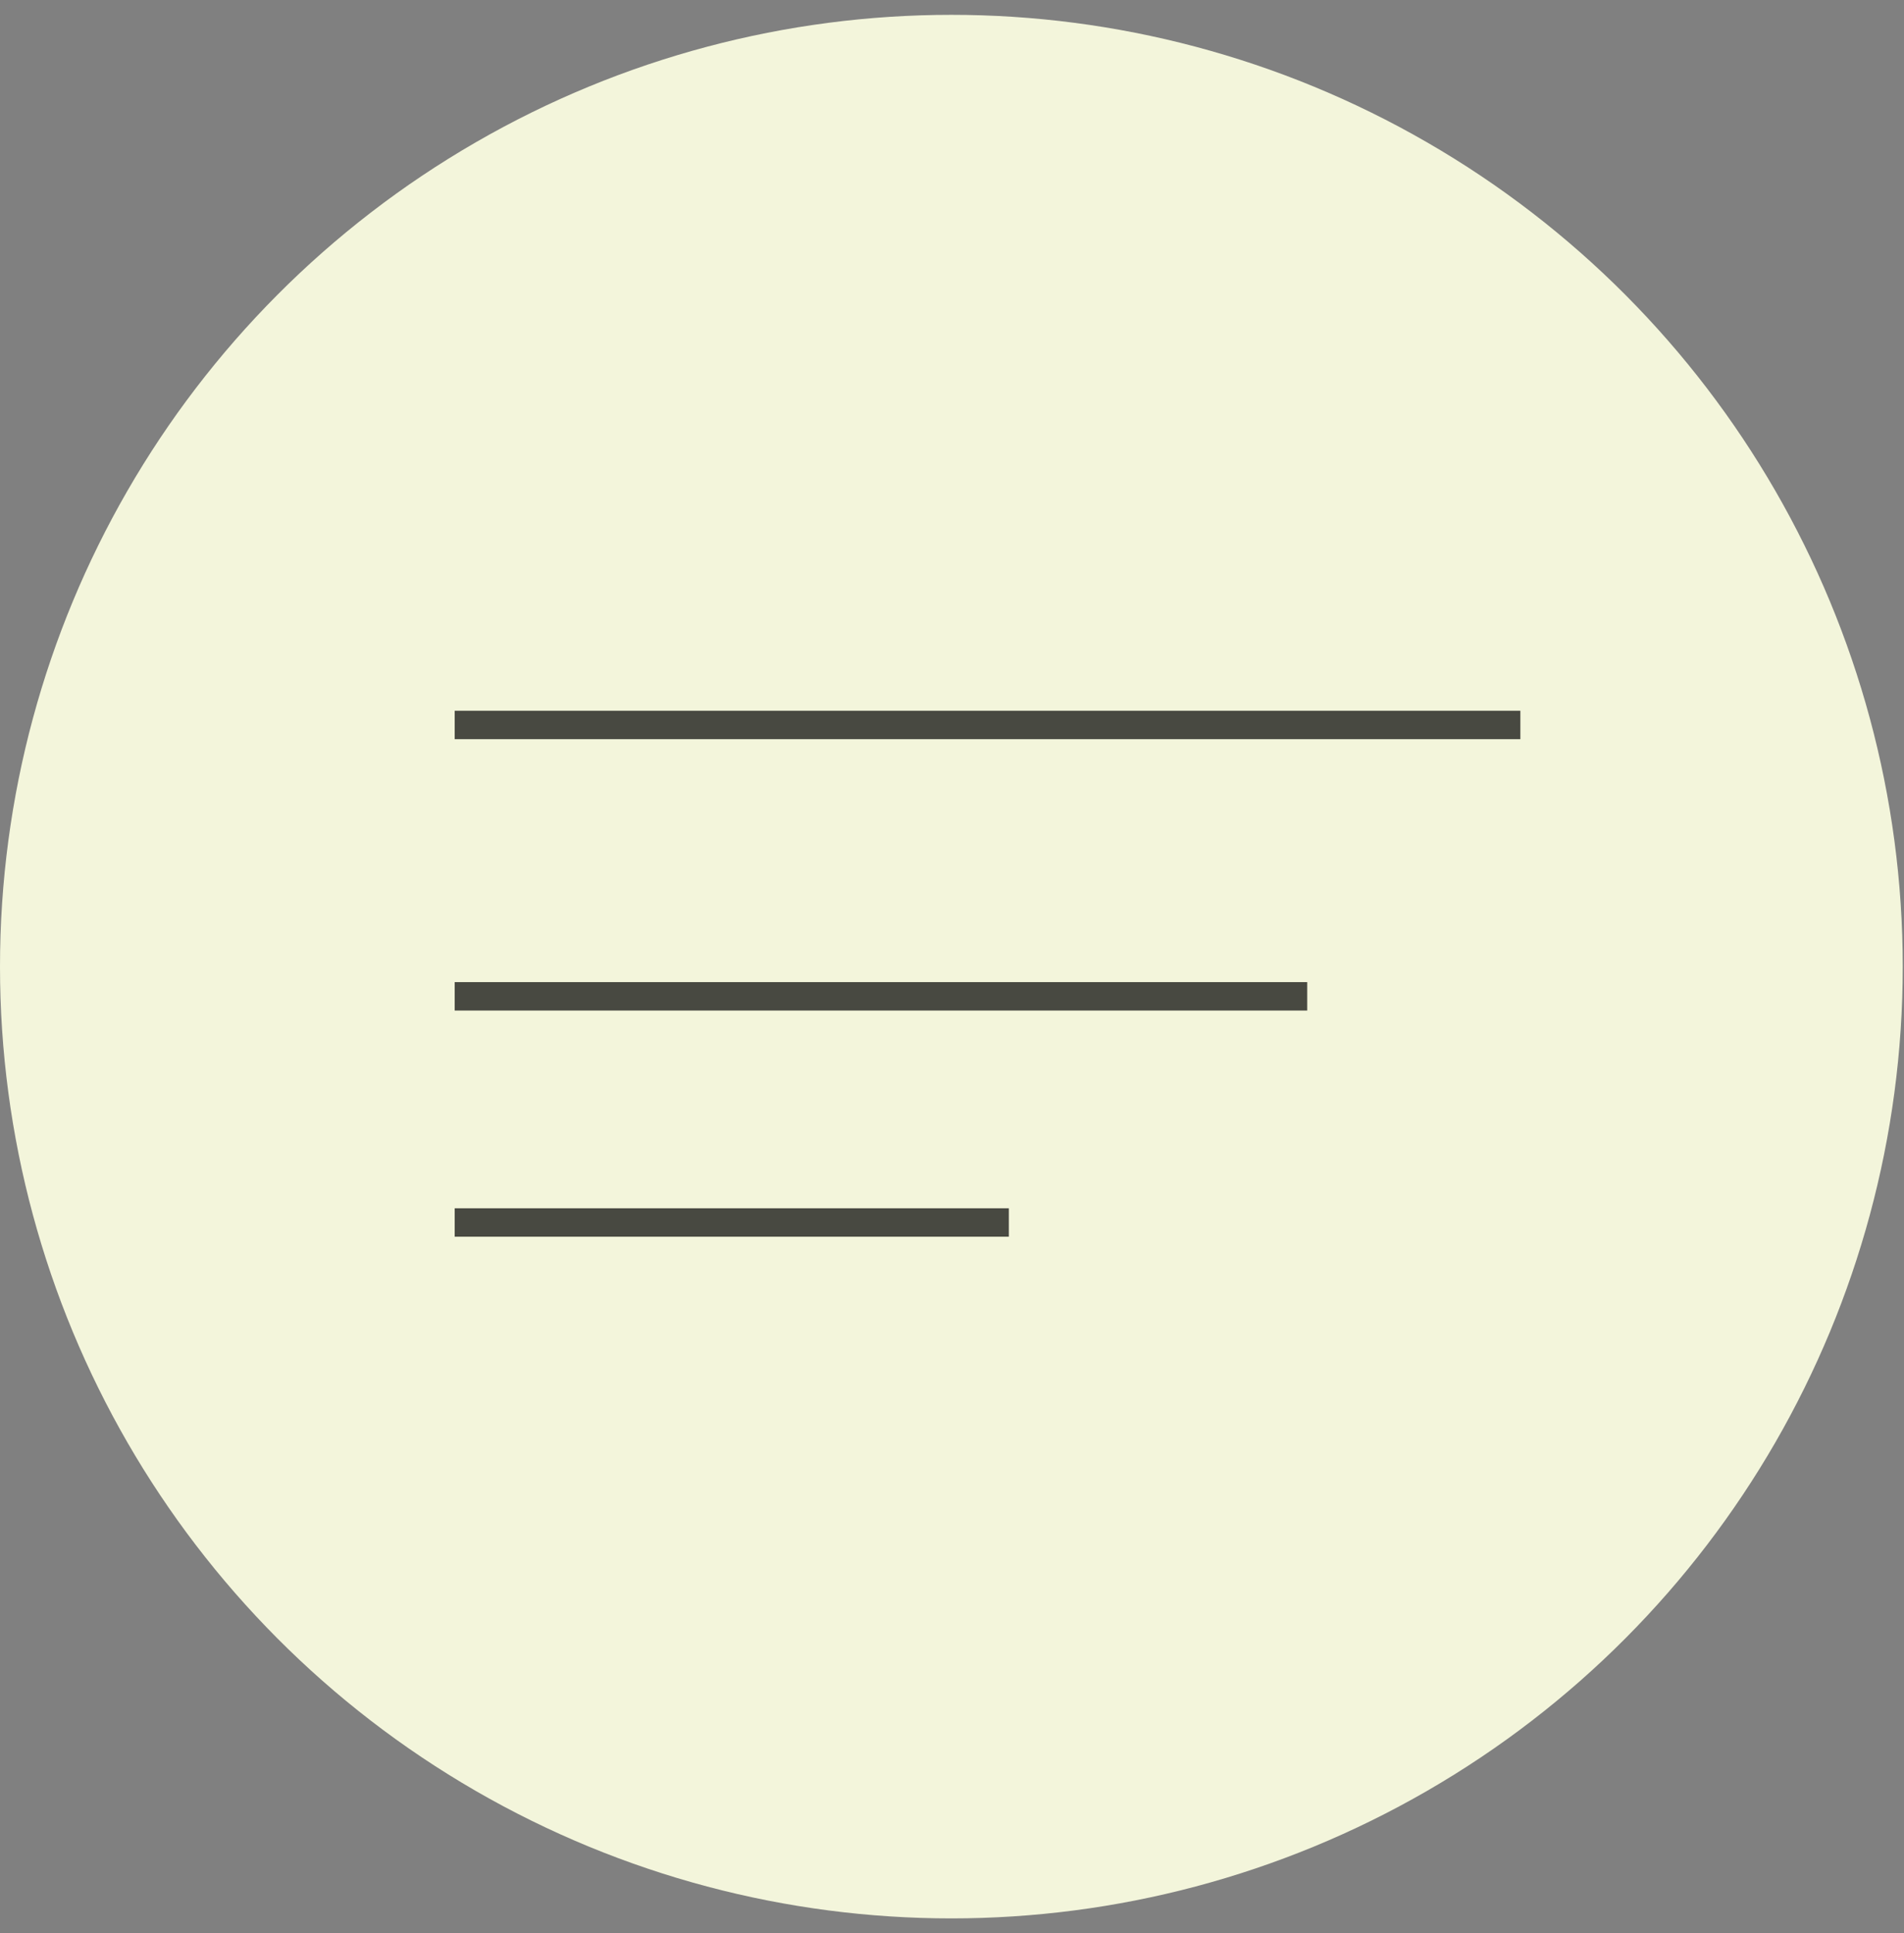 <svg width="67" height="68" viewBox="0 0 67 68" fill="none" xmlns="http://www.w3.org/2000/svg">
<rect x="0" y="0" width="67" height="68" fill="#808080" stroke="none"/>
<circle cx="33.478" cy="34" r="33.478" fill="#F3F5DB"/>
<line x1="16" y1="25.5" x2="53.5" y2="25.5" stroke="black" stroke-opacity="0.7"/>
<line x1="16" y1="35.045" x2="46" y2="35.045" stroke="black" stroke-opacity="0.7"/>
<line x1="16" y1="43" x2="35.5" y2="43" stroke="black" stroke-opacity="0.7"/>
</svg>
